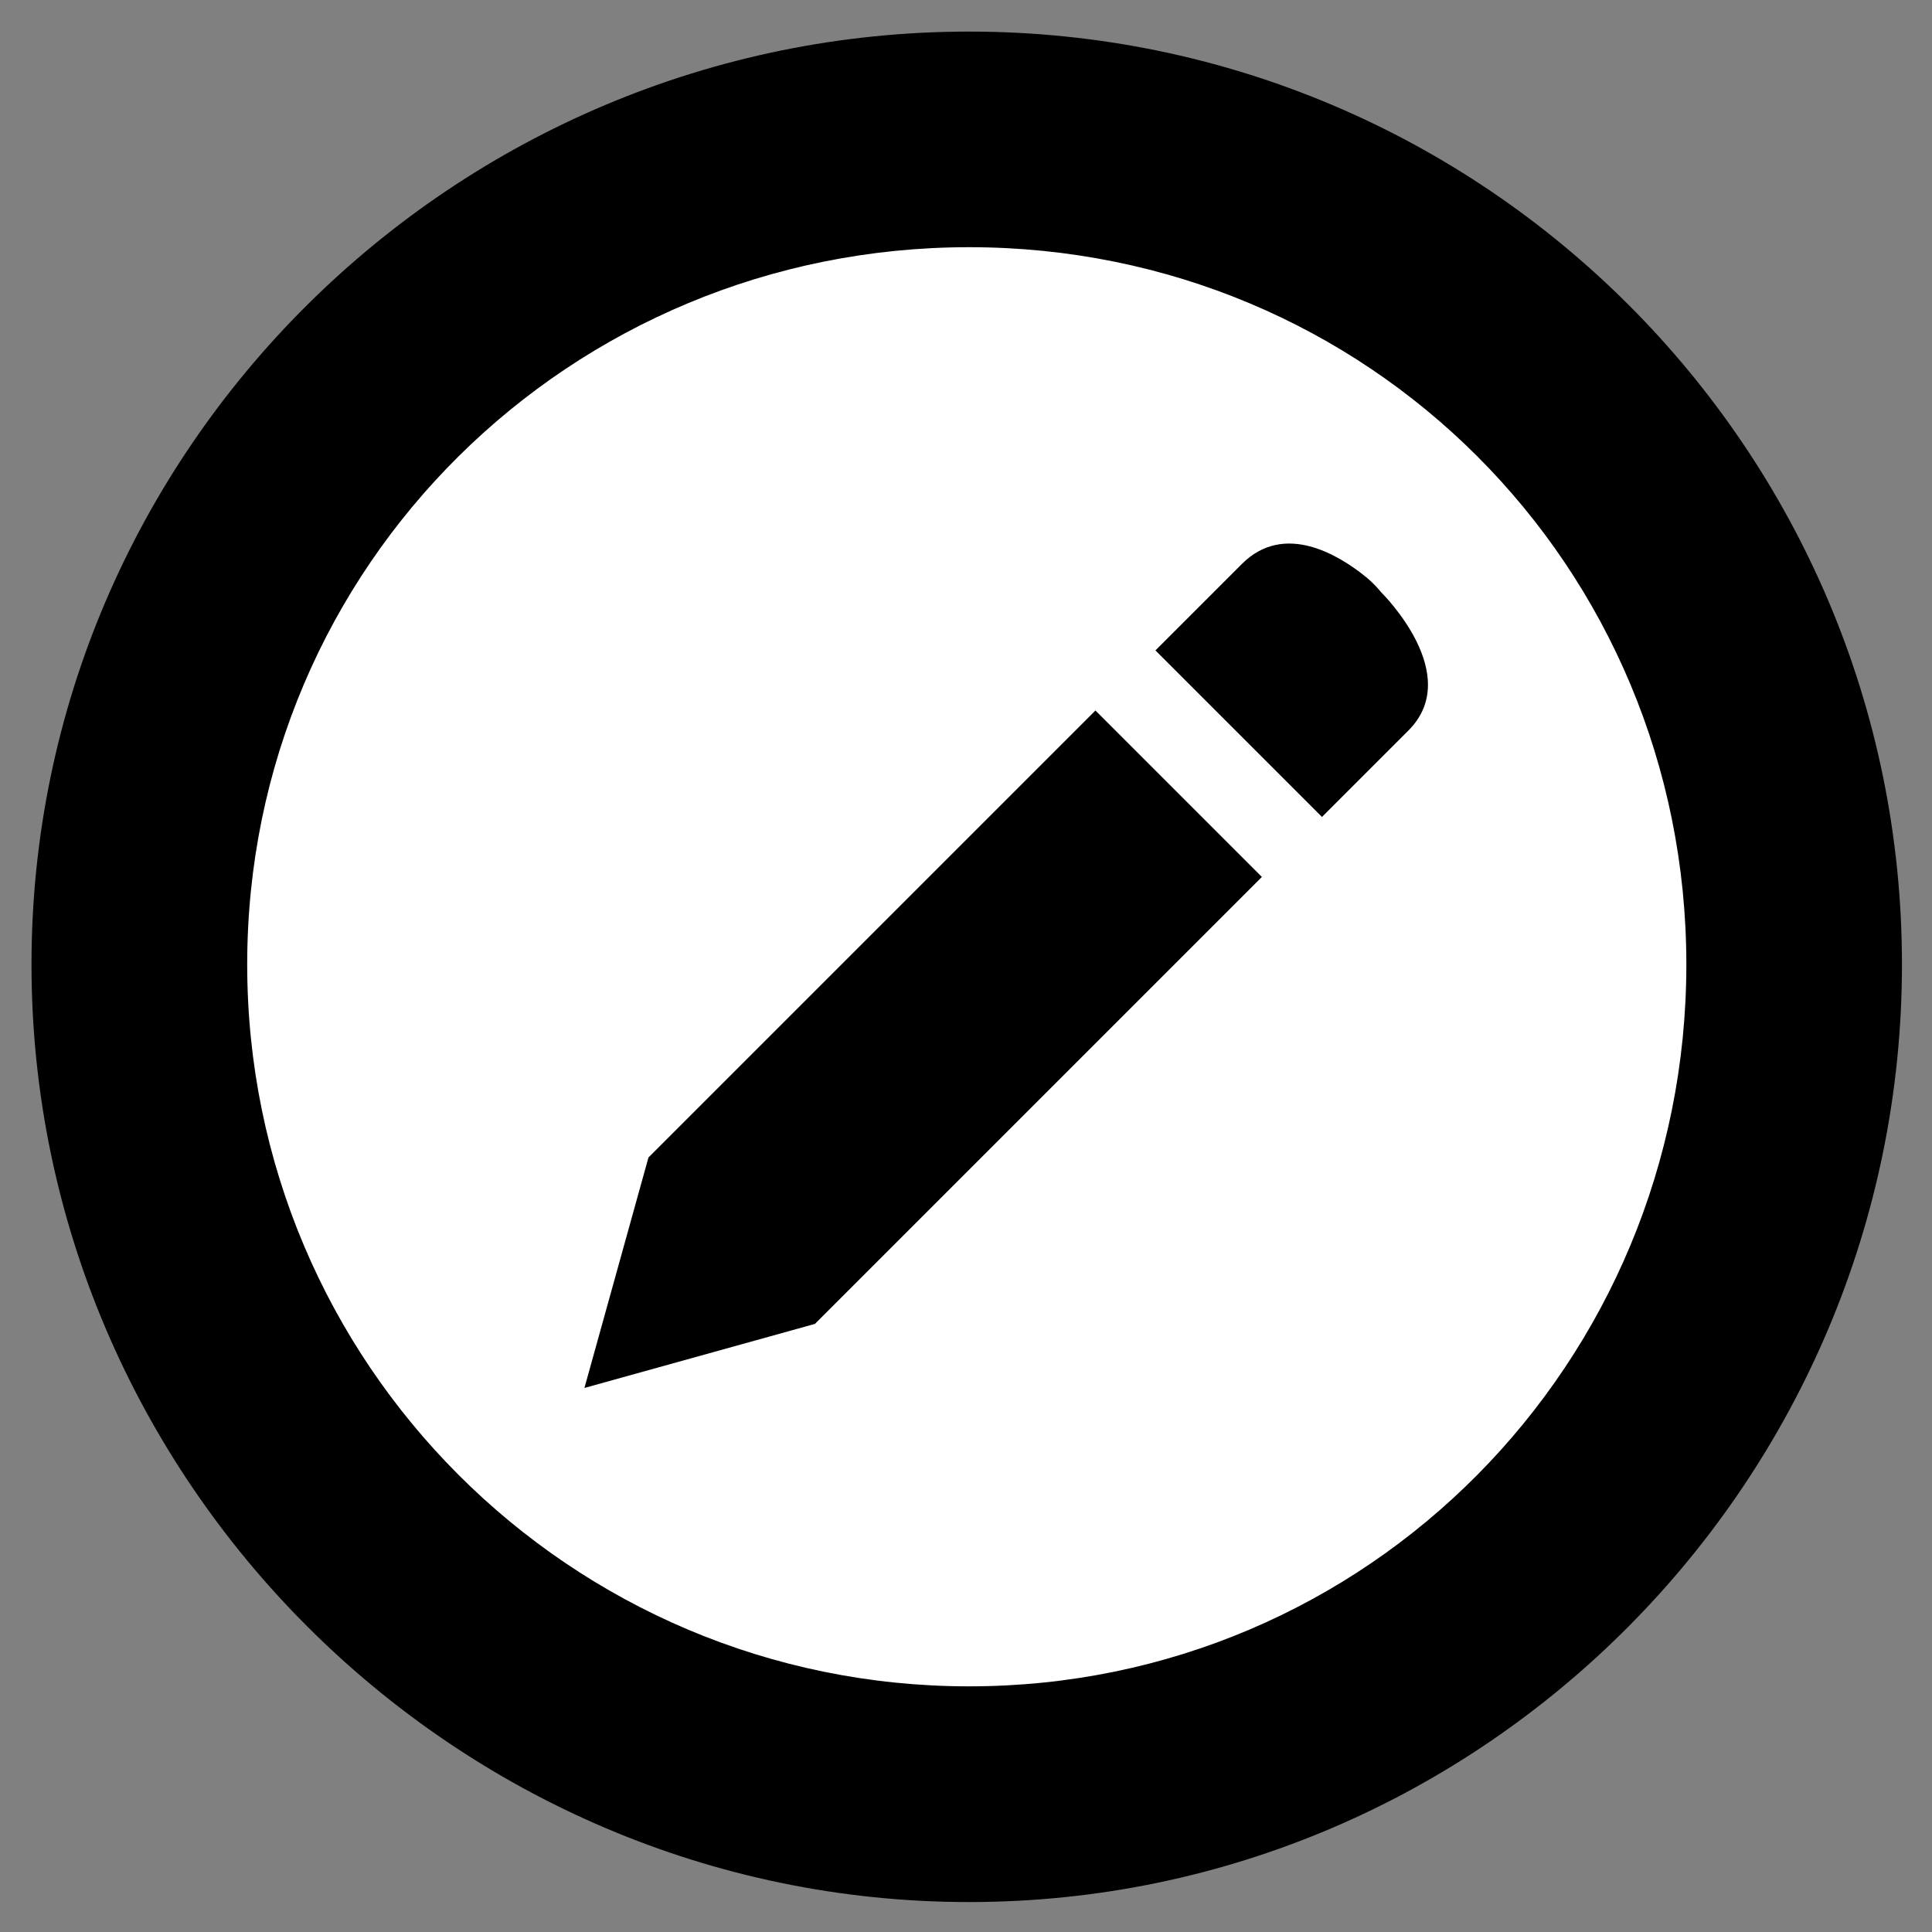 <svg xmlns="http://www.w3.org/2000/svg" width="20" height="20"><rect width="100%" height="100%" fill="#808080" stroke="none"/><link xmlns="" type="text/css" rel="stylesheet" id="dark-mode-custom-link"/><link xmlns="" type="text/css" rel="stylesheet" id="dark-mode-general-link"/><style xmlns="" lang="en" type="text/css" id="dark-mode-custom-style"/><style xmlns="" lang="en" type="text/css" id="dark-mode-native-style"/>
<g transform="translate(0,-1032.362)">
<circle r="88.5" cy="100" cx="100" style="fill:#ffffff;fill-opacity:1;stroke:none" transform="matrix(0.097,0,0,0.097,0.338,1032.69)" d="m 188.5,100 c 0,48.877 -39.623,88.5 -88.5,88.5 -48.877,0 -88.5,-39.623 -88.5,-88.5 0,-48.877 39.623,-88.5 88.5,-88.5 48.877,0 88.5,39.623 88.5,88.5 z"/>
<path style="fill:#000000;fill-opacity:1" d="m 10.032,1032.689 c -5.331,0 -9.706,4.327 -9.706,9.657 0,5.331 4.375,9.706 9.706,9.706 5.331,0 9.657,-4.375 9.657,-9.706 0,-5.331 -4.326,-9.657 -9.657,-9.657 z m 0,2.232 c 4.128,0 7.425,3.297 7.425,7.425 0,4.128 -3.297,7.473 -7.425,7.473 -4.128,0 -7.473,-3.345 -7.473,-7.473 0,-4.128 3.345,-7.425 7.473,-7.425 z"/>
<path style="fill:#000000;fill-opacity:1" d="m 14.138,1038.333 c -0.272,-0.22 -0.84,-0.575 -1.282,-0.133 l -0.895,0.895 1.724,1.724 0.895,-0.895 c 0.574,-0.574 -0.253,-1.402 -0.287,-1.436 -0.008,-0.01 -0.064,-0.081 -0.155,-0.155 z m -2.798,1.384 -4.627,4.627 -0.663,2.386 2.386,-0.663 4.627,-4.627 z"/>  </g>
</svg>